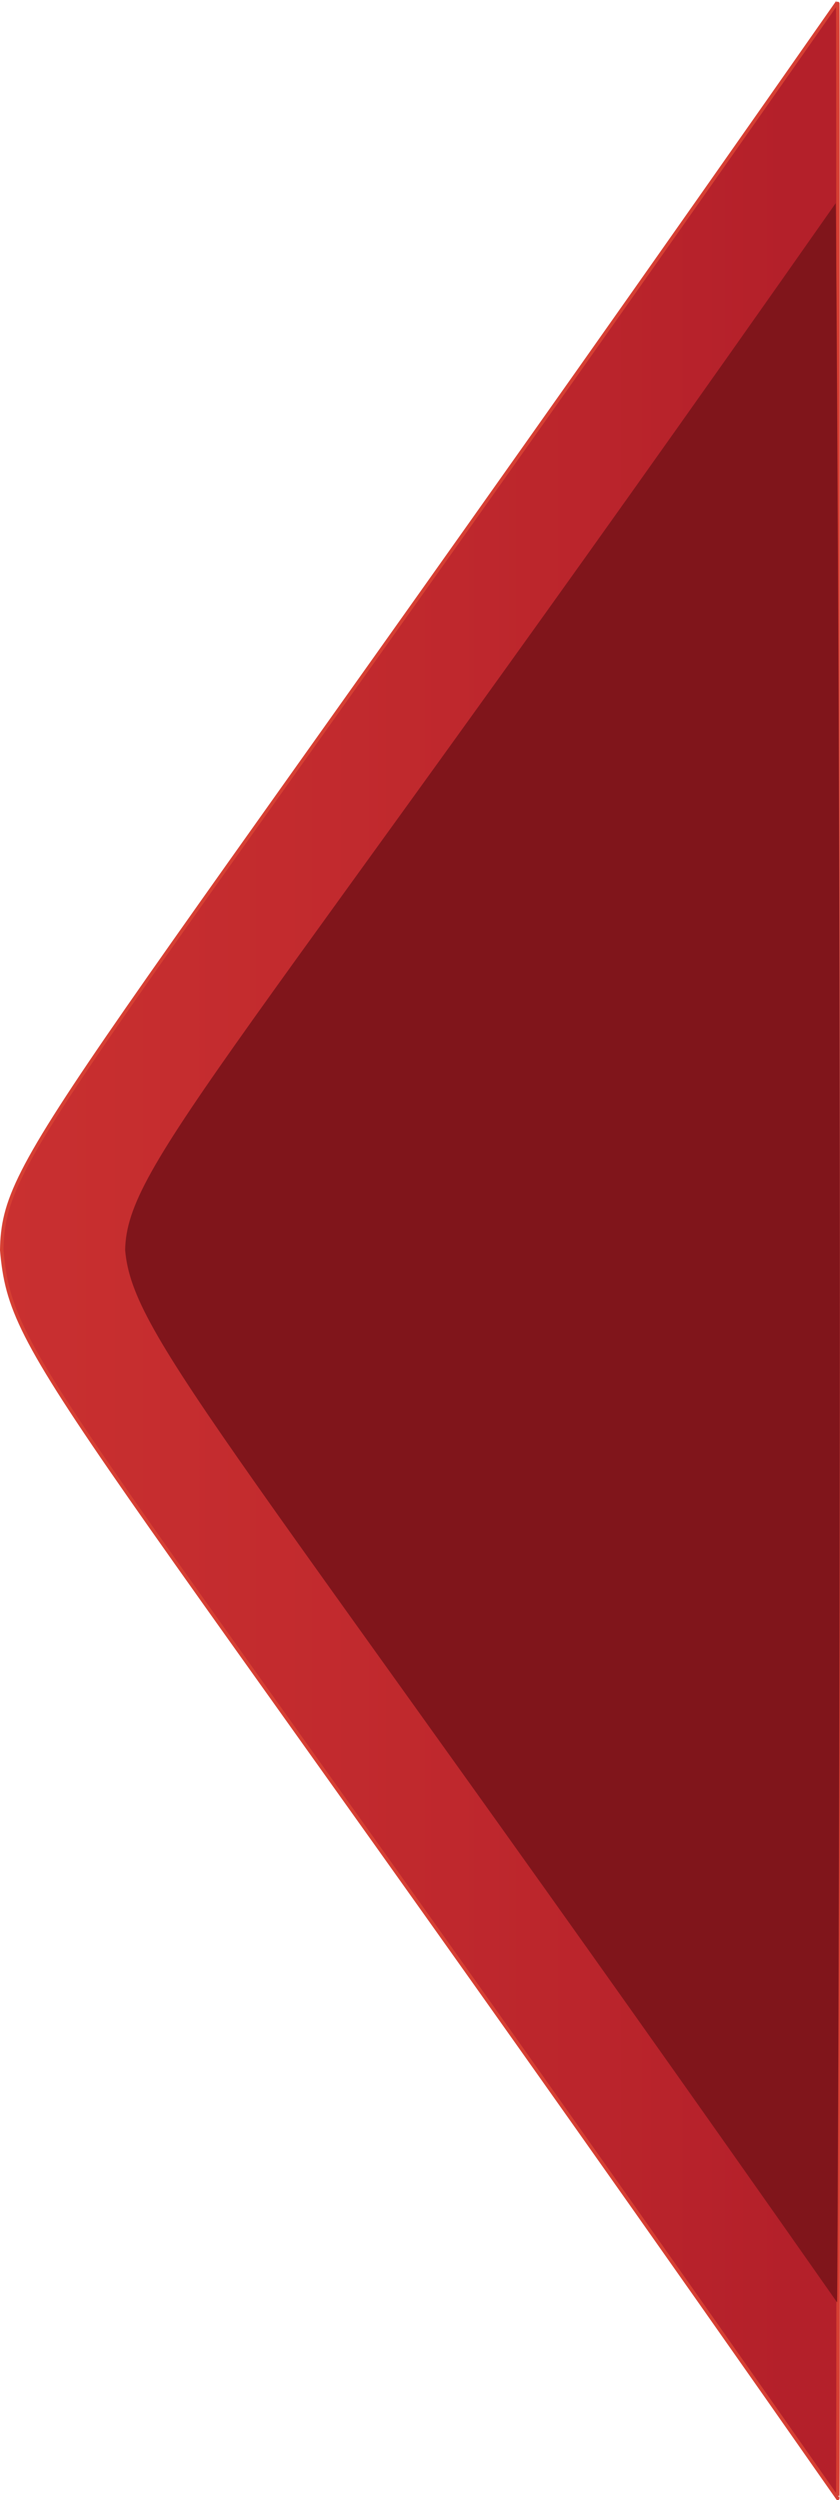 <svg id="Layer_1" data-name="Layer 1" xmlns="http://www.w3.org/2000/svg" xmlns:xlink="http://www.w3.org/1999/xlink" viewBox="0 0 259.09 770.27"><defs><style>.cls-1{stroke:#d63f33;stroke-miterlimit:10;stroke-width:1.08px;fill:url(#linear-gradient);}.cls-2{fill:#80151b;}</style><linearGradient id="linear-gradient" x1="328.75" y1="178.84" x2="328.75" y2="436.84" gradientTransform="translate(20.11 734.94) rotate(-90)" gradientUnits="userSpaceOnUse"><stop offset="0" stop-color="#c93030"/><stop offset="0.54" stop-color="#bf282d"/><stop offset="0.94" stop-color="#b4202a"/></linearGradient></defs><path id="e" class="cls-1" d="M198.94,406.19c3,35.05,16.71,40,257.85,384.59.18.25.18-190.74.14-384.59s0-384.85-.14-384.6C215.72,366.07,199.45,376.22,198.94,406.19Z" transform="translate(-198.4 -21.05)"/><path id="e-2" data-name="e" class="cls-2" d="M237,406.19c2.3,27.11,32.55,57.6,219.6,324.2.13.2.88-173.74.85-323.73s-1.15-323.24-1.29-323C269.12,350.22,237.45,379.53,237,406.19Z" transform="translate(-198.4 -21.05)"/></svg>